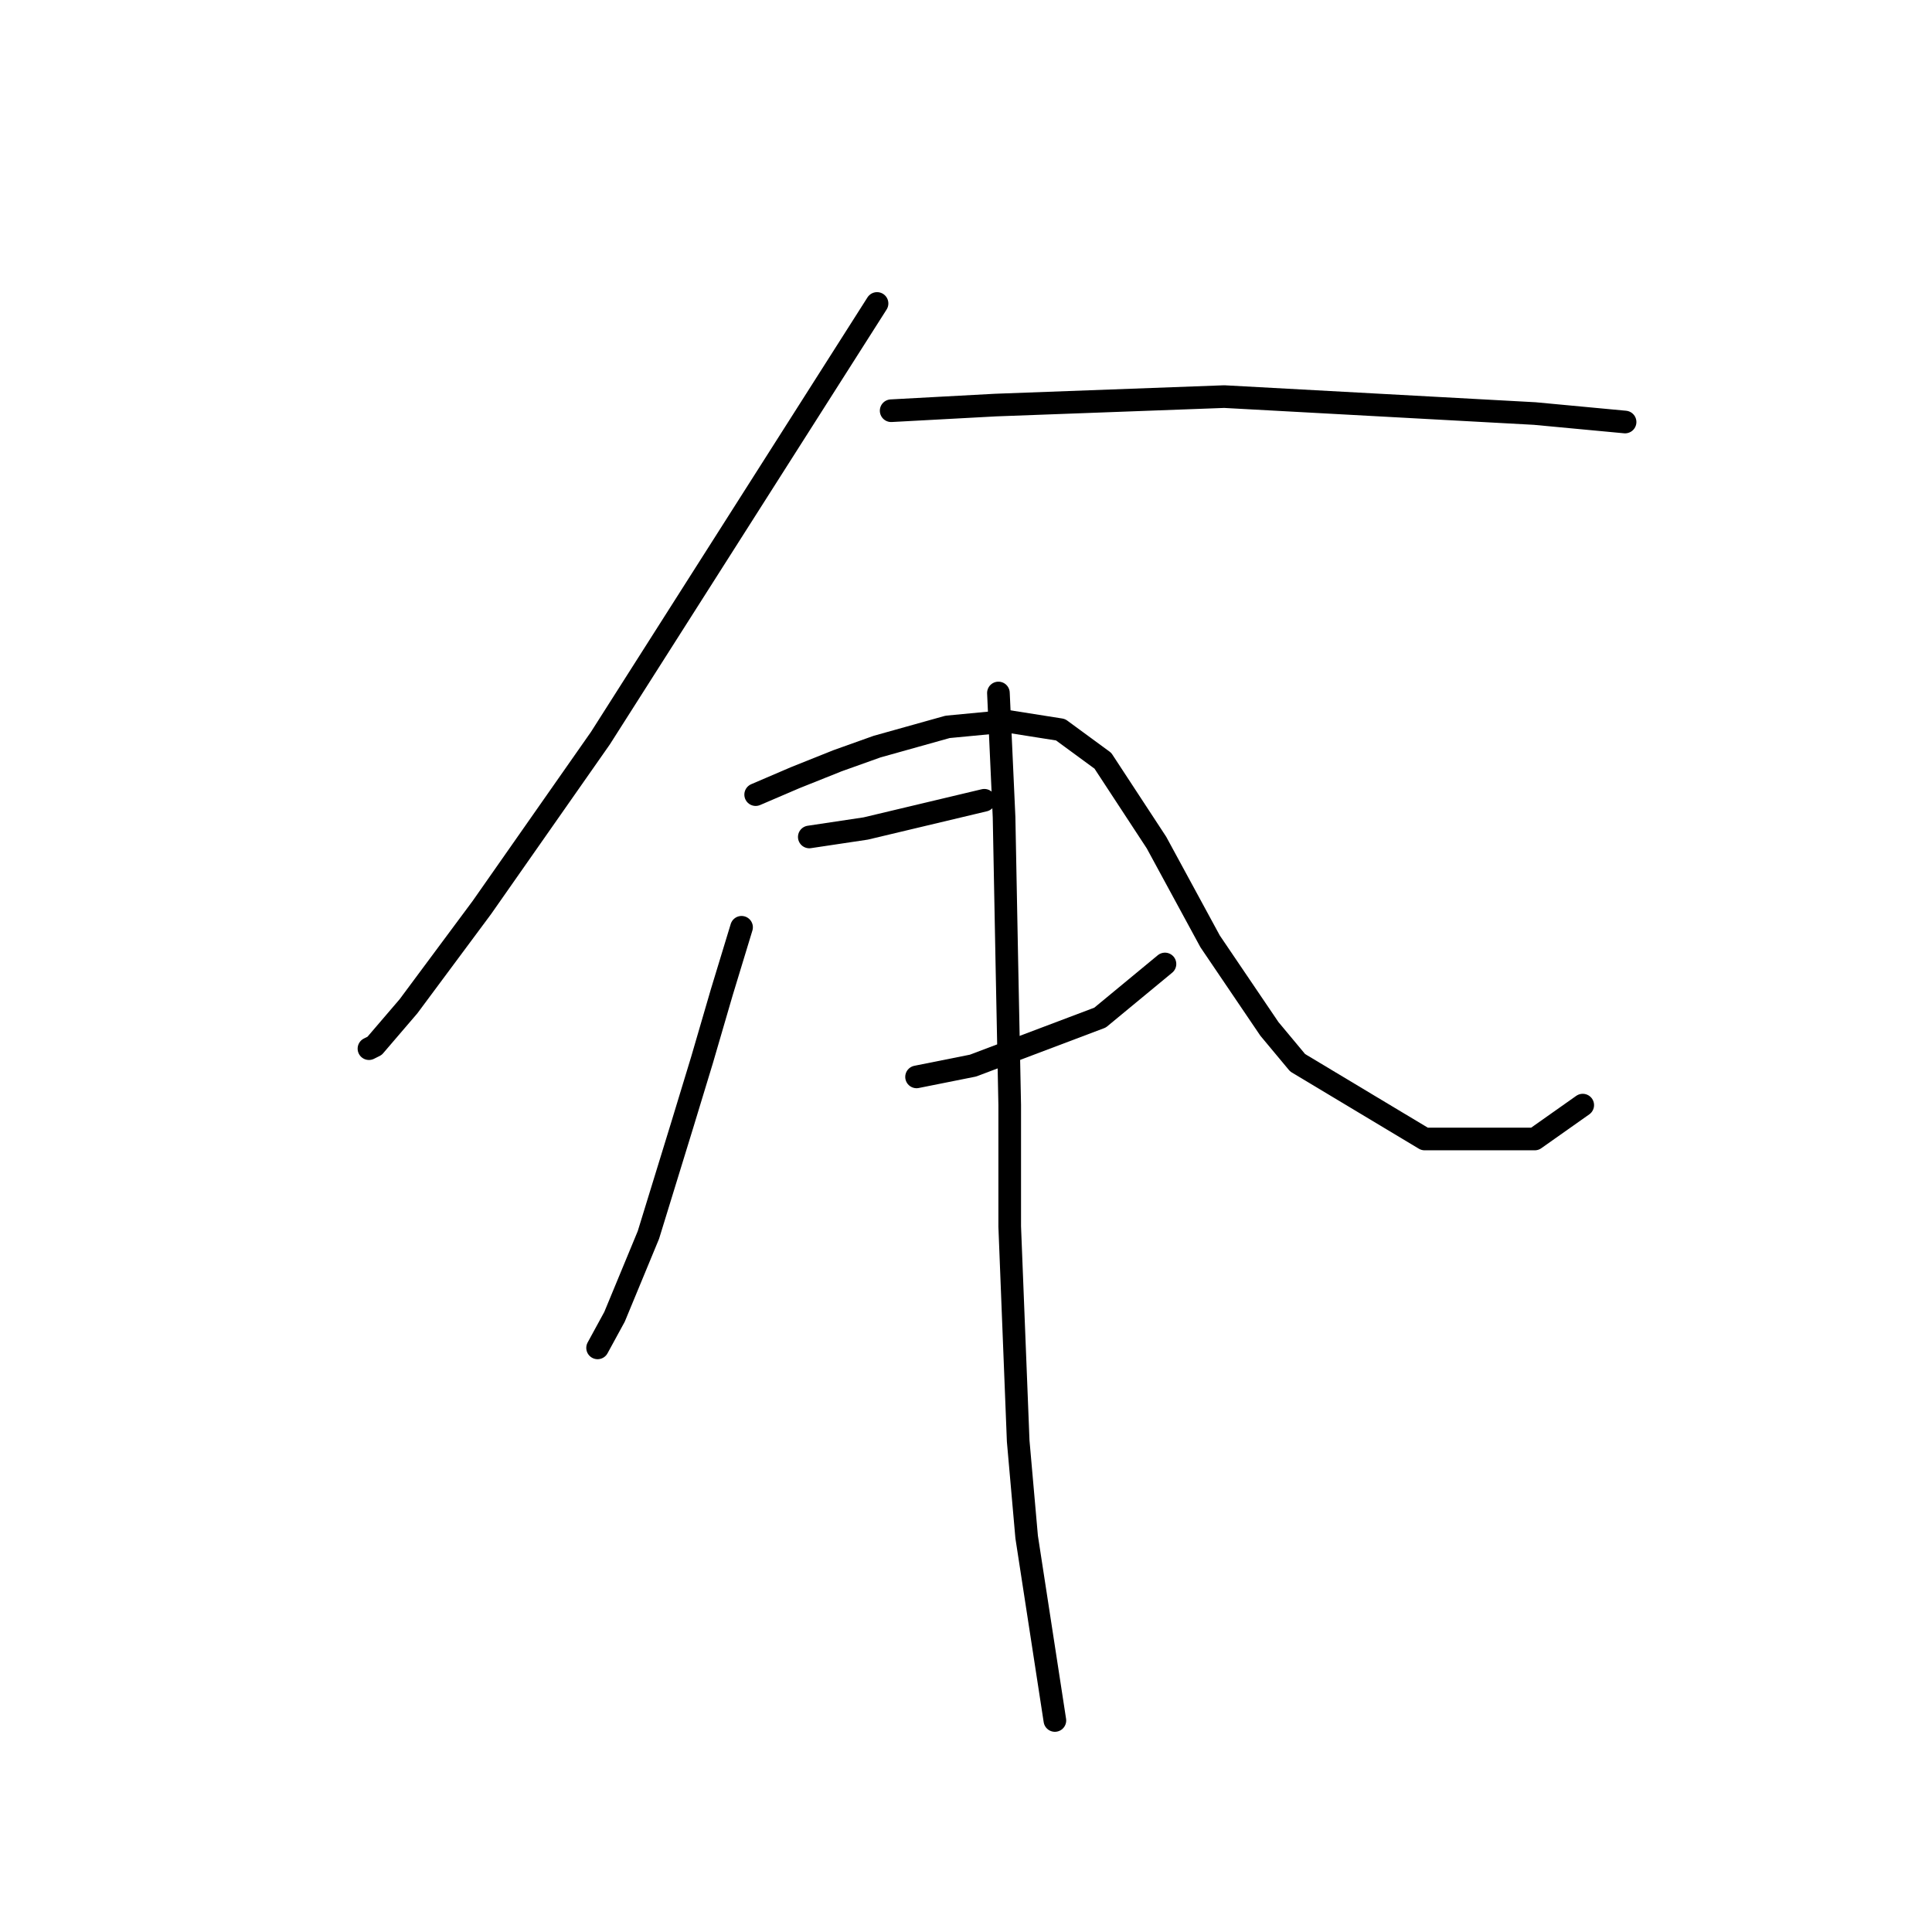 <?xml version="1.0" standalone="no"?>
    <svg width="256" height="256" xmlns="http://www.w3.org/2000/svg" version="1.1">
    <polyline stroke="black" stroke-width="3" stroke-linecap="round" fill="transparent" stroke-linejoin="round" points="116.213 40.209 108.358 52.552 79.558 97.81 63.849 120.252 54.124 133.343 49.636 138.579 48.888 138.953 48.888 138.953 " />
        <polyline stroke="black" stroke-width="3" stroke-linecap="round" fill="transparent" stroke-linejoin="round" points="118.083 54.422 131.922 53.674 162.219 52.552 203.362 54.796 215.331 55.919 215.331 55.919 " />
        <polyline stroke="black" stroke-width="3" stroke-linecap="round" fill="transparent" stroke-linejoin="round" points="98.26 122.87 95.641 131.473 93.023 140.449 90.405 149.052 85.917 163.639 81.428 174.486 79.184 178.601 79.184 178.601 " />
        <polyline stroke="black" stroke-width="3" stroke-linecap="round" fill="transparent" stroke-linejoin="round" points="100.13 105.291 105.366 103.046 110.977 100.802 116.213 98.932 125.564 96.314 133.418 95.566 140.525 96.688 146.135 100.802 153.242 111.649 160.349 124.74 168.203 136.335 171.944 140.823 188.775 150.922 203.362 150.922 209.721 146.434 209.721 146.434 " />
        <polyline stroke="black" stroke-width="3" stroke-linecap="round" fill="transparent" stroke-linejoin="round" points="107.236 110.901 114.717 109.779 122.572 107.909 130.426 106.039 130.426 106.039 " />
        <polyline stroke="black" stroke-width="3" stroke-linecap="round" fill="transparent" stroke-linejoin="round" points="121.449 142.694 128.93 141.198 145.761 134.839 154.364 127.732 154.364 127.732 " />
        <polyline stroke="black" stroke-width="3" stroke-linecap="round" fill="transparent" stroke-linejoin="round" points="132.296 91.825 133.044 108.283 133.418 127.732 133.792 146.434 133.792 162.517 134.915 190.944 136.037 203.661 139.777 227.973 139.777 227.973 " />
        </svg>